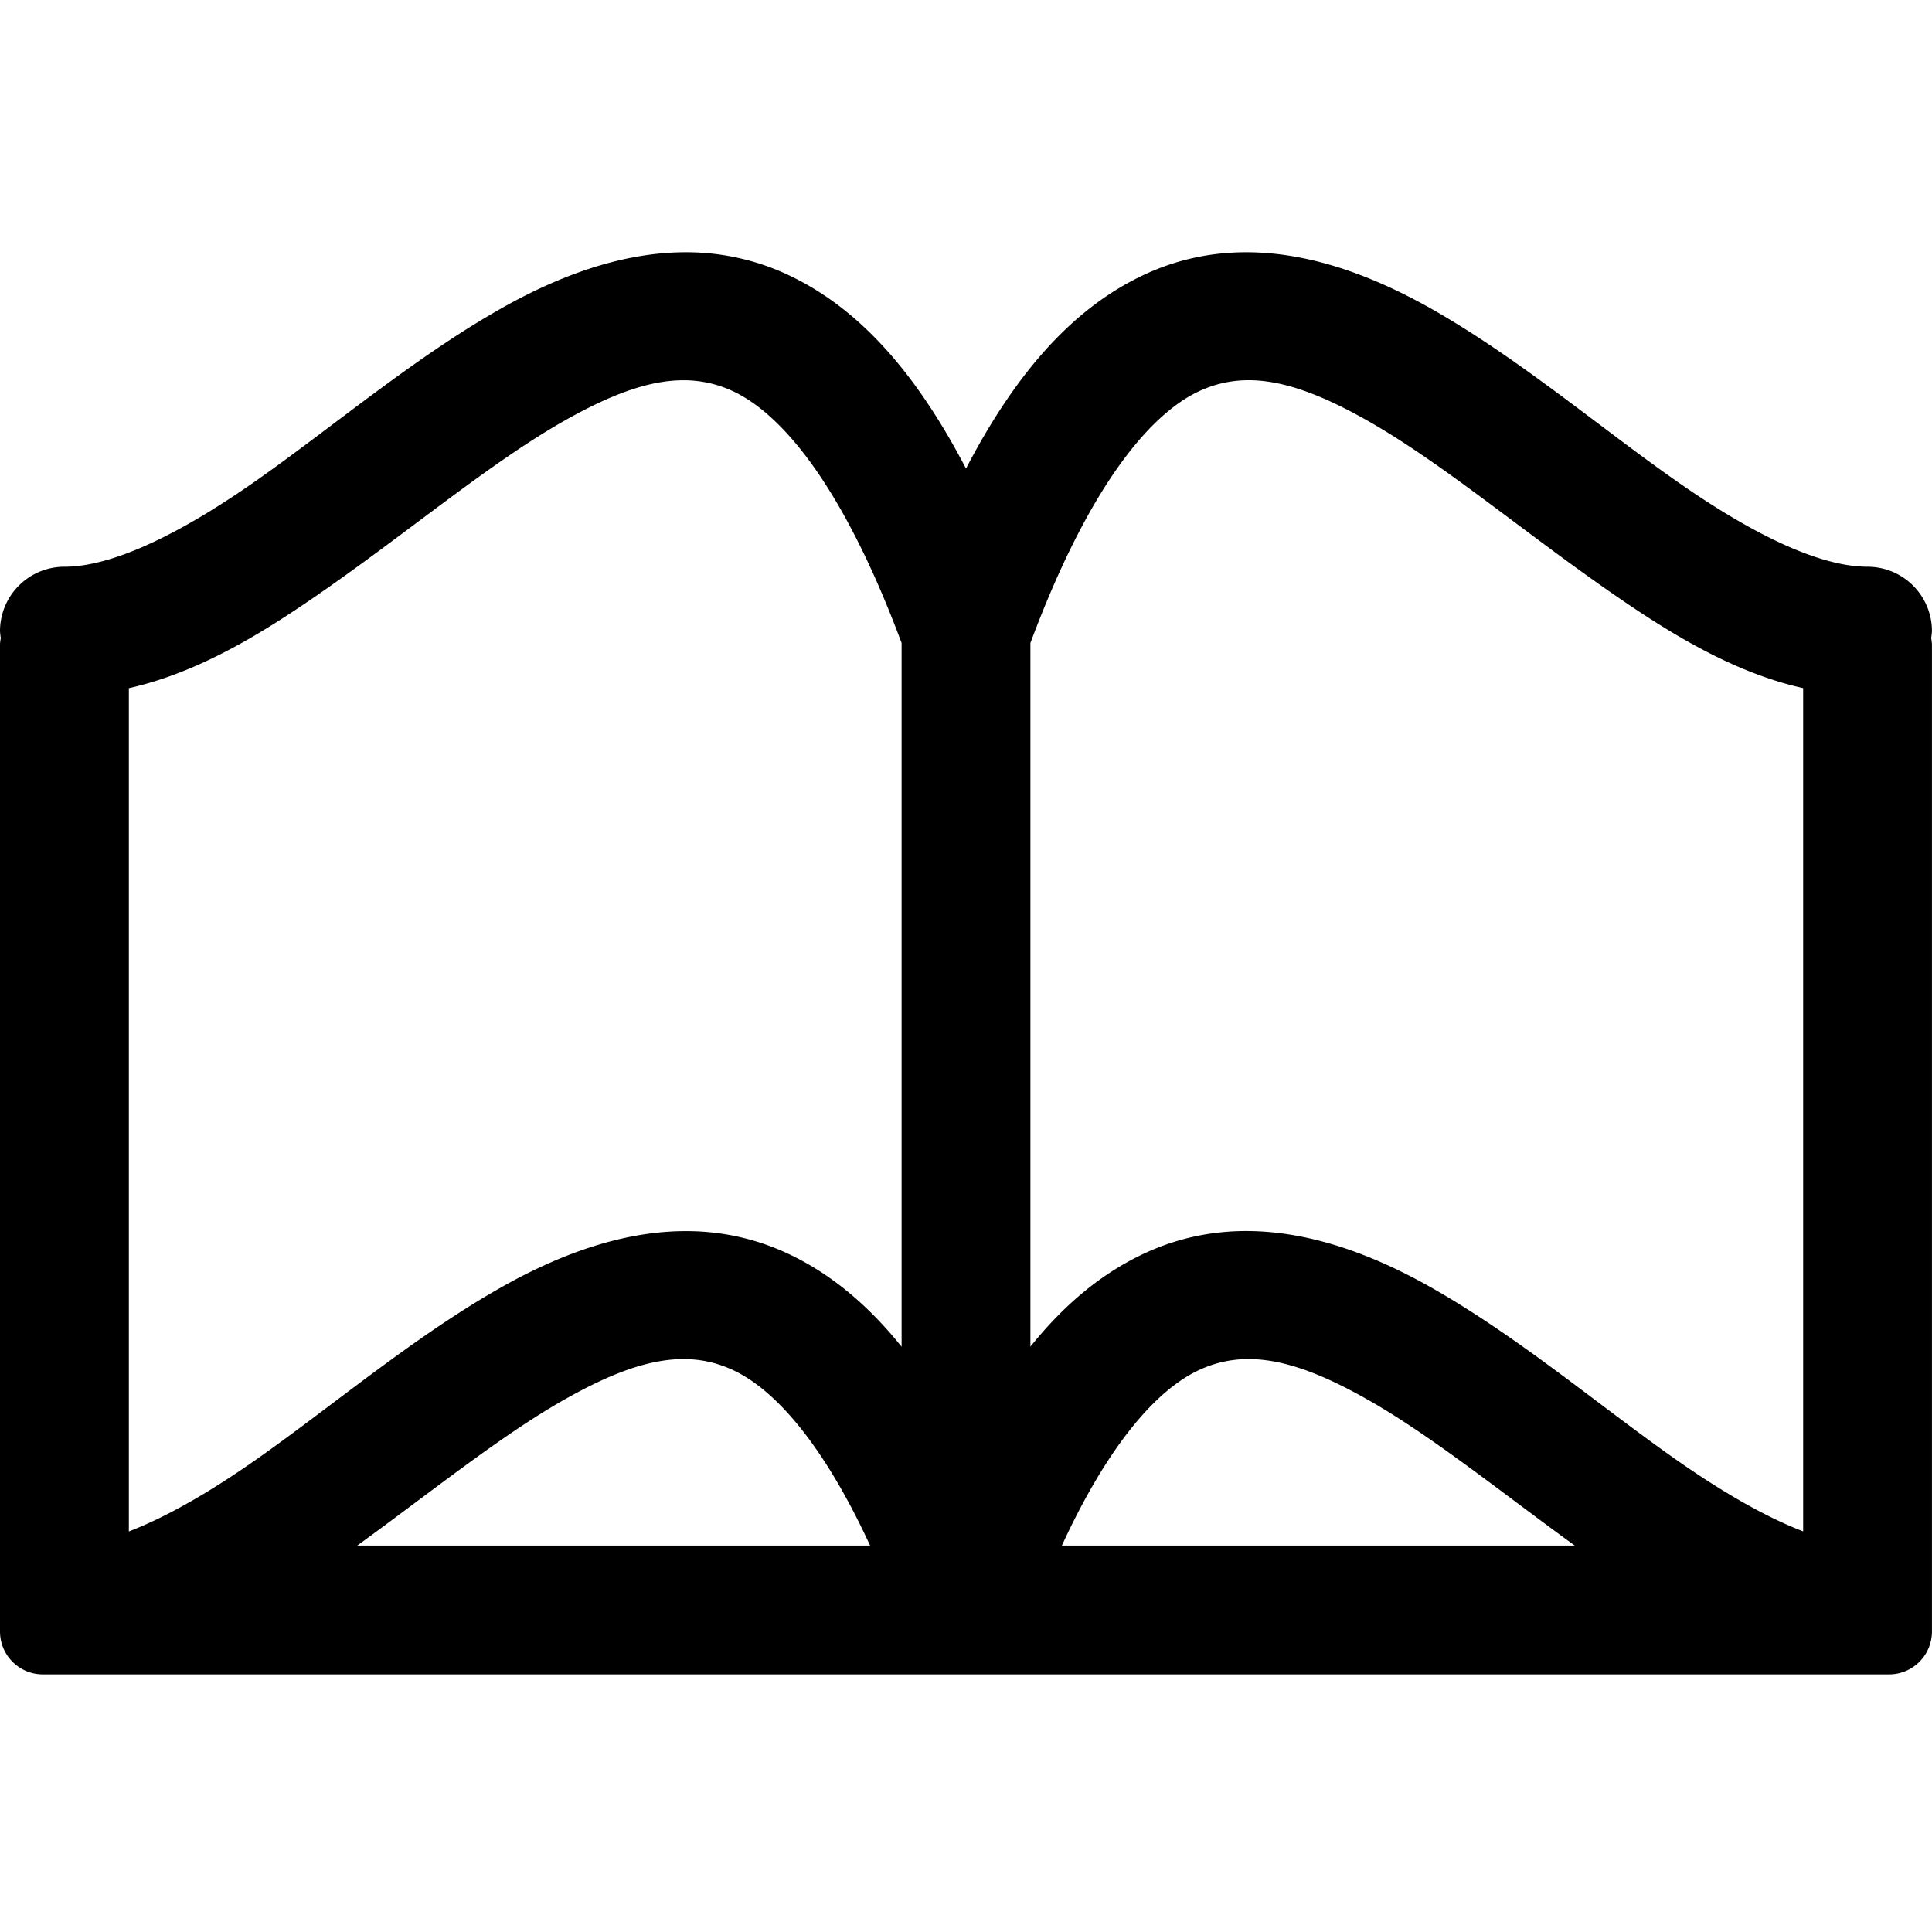 <?xml version="1.0" encoding="UTF-8"?>
<svg version="1.1" id="books" width="150" height="150" viewBox="0 0 39.688 39.688" xmlns="http://www.w3.org/2000/svg">
<path d="m 25.649,5.182 c -0.19,-0.002 -0.38,0.007 -0.571,0.026 -0.508,0.052 -1.018,0.183 -1.523,0.412 C 22.117,6.274 20.915,7.568 19.844,9.626 18.773,7.568 17.57,6.274 16.133,5.621 15.628,5.392 15.117,5.261 14.609,5.208 c -0.19,-0.02 -0.381,-0.028 -0.571,-0.026 -1.327,0.012 -2.626,0.518 -3.779,1.175 C 8.502,7.357 6.862,8.747 5.314,9.838 3.767,10.929 2.346,11.642 1.322,11.642 A 1.323,1.323 0 0 0 0,12.965 1.323,1.323 0 0 0 0.016,13.107 1.323,1.323 0 0 0 0,13.229 v 19.403 0.441 0.441 c 0,0.489 0.394,0.882 0.882,0.882 H 19.839 a 1.323,1.323 0 0 0 0.006,5.16e-4 1.323,1.323 0 0 0 0.006,-5.16e-4 h 18.954 c 0.489,0 0.882,-0.394 0.882,-0.882 v -0.441 -0.441 -19.403 a 1.323,1.323 0 0 0 -0.016,-0.122 1.323,1.323 0 0 0 0.016,-0.143 1.323,1.323 0 0 0 -1.322,-1.322 c -1.024,0 -2.445,-0.713 -3.992,-1.805 C 32.826,8.747 31.185,7.357 29.428,6.357 28.274,5.701 26.976,5.194 25.649,5.182 Z m -0.049,2.629 c 0.726,-0.014 1.53,0.283 2.519,0.846 1.439,0.819 3.051,2.159 4.728,3.342 1.308,0.922 2.676,1.797 4.194,2.137 v 17.322 c -0.798,-0.306 -1.709,-0.837 -2.668,-1.514 -1.547,-1.091 -3.188,-2.48 -4.945,-3.48 -1.318,-0.75 -2.826,-1.305 -4.35,-1.149 -0.508,0.052 -1.018,0.183 -1.523,0.412 -0.876,0.398 -1.664,1.035 -2.388,1.937 V 13.209 C 22.408,9.879 23.685,8.467 24.649,8.029 24.956,7.889 25.27,7.818 25.6,7.811 Z m -11.512,5.168e-4 c 0.33,0.007 0.644,0.077 0.951,0.217 0.964,0.438 2.24,1.85 3.482,5.18 v 14.457 c -0.725,-0.902 -1.513,-1.539 -2.388,-1.937 -0.505,-0.229 -1.015,-0.36 -1.523,-0.412 -0.19,-0.02 -0.381,-0.028 -0.571,-0.026 -1.327,0.012 -2.626,0.518 -3.779,1.175 -1.758,1 -3.398,2.389 -4.945,3.48 -0.959,0.677 -1.87,1.208 -2.668,1.514 V 14.137 C 4.164,13.796 5.532,12.922 6.84,12 8.517,10.817 10.129,9.477 11.568,8.658 12.558,8.095 13.362,7.798 14.088,7.812 Z m 0,20.108 c 0.33,0.006 0.644,0.077 0.951,0.217 0.797,0.362 1.807,1.387 2.835,3.613 H 7.339 c 1.498,-1.087 2.934,-2.246 4.23,-2.984 0.99,-0.563 1.793,-0.86 2.519,-0.846 z m 11.512,0 c 0.726,-0.014 1.53,0.283 2.519,0.846 1.296,0.737 2.732,1.897 4.23,2.984 H 21.813 c 1.028,-2.226 2.038,-3.251 2.835,-3.613 0.308,-0.14 0.621,-0.211 0.951,-0.217 z"/>
</svg>